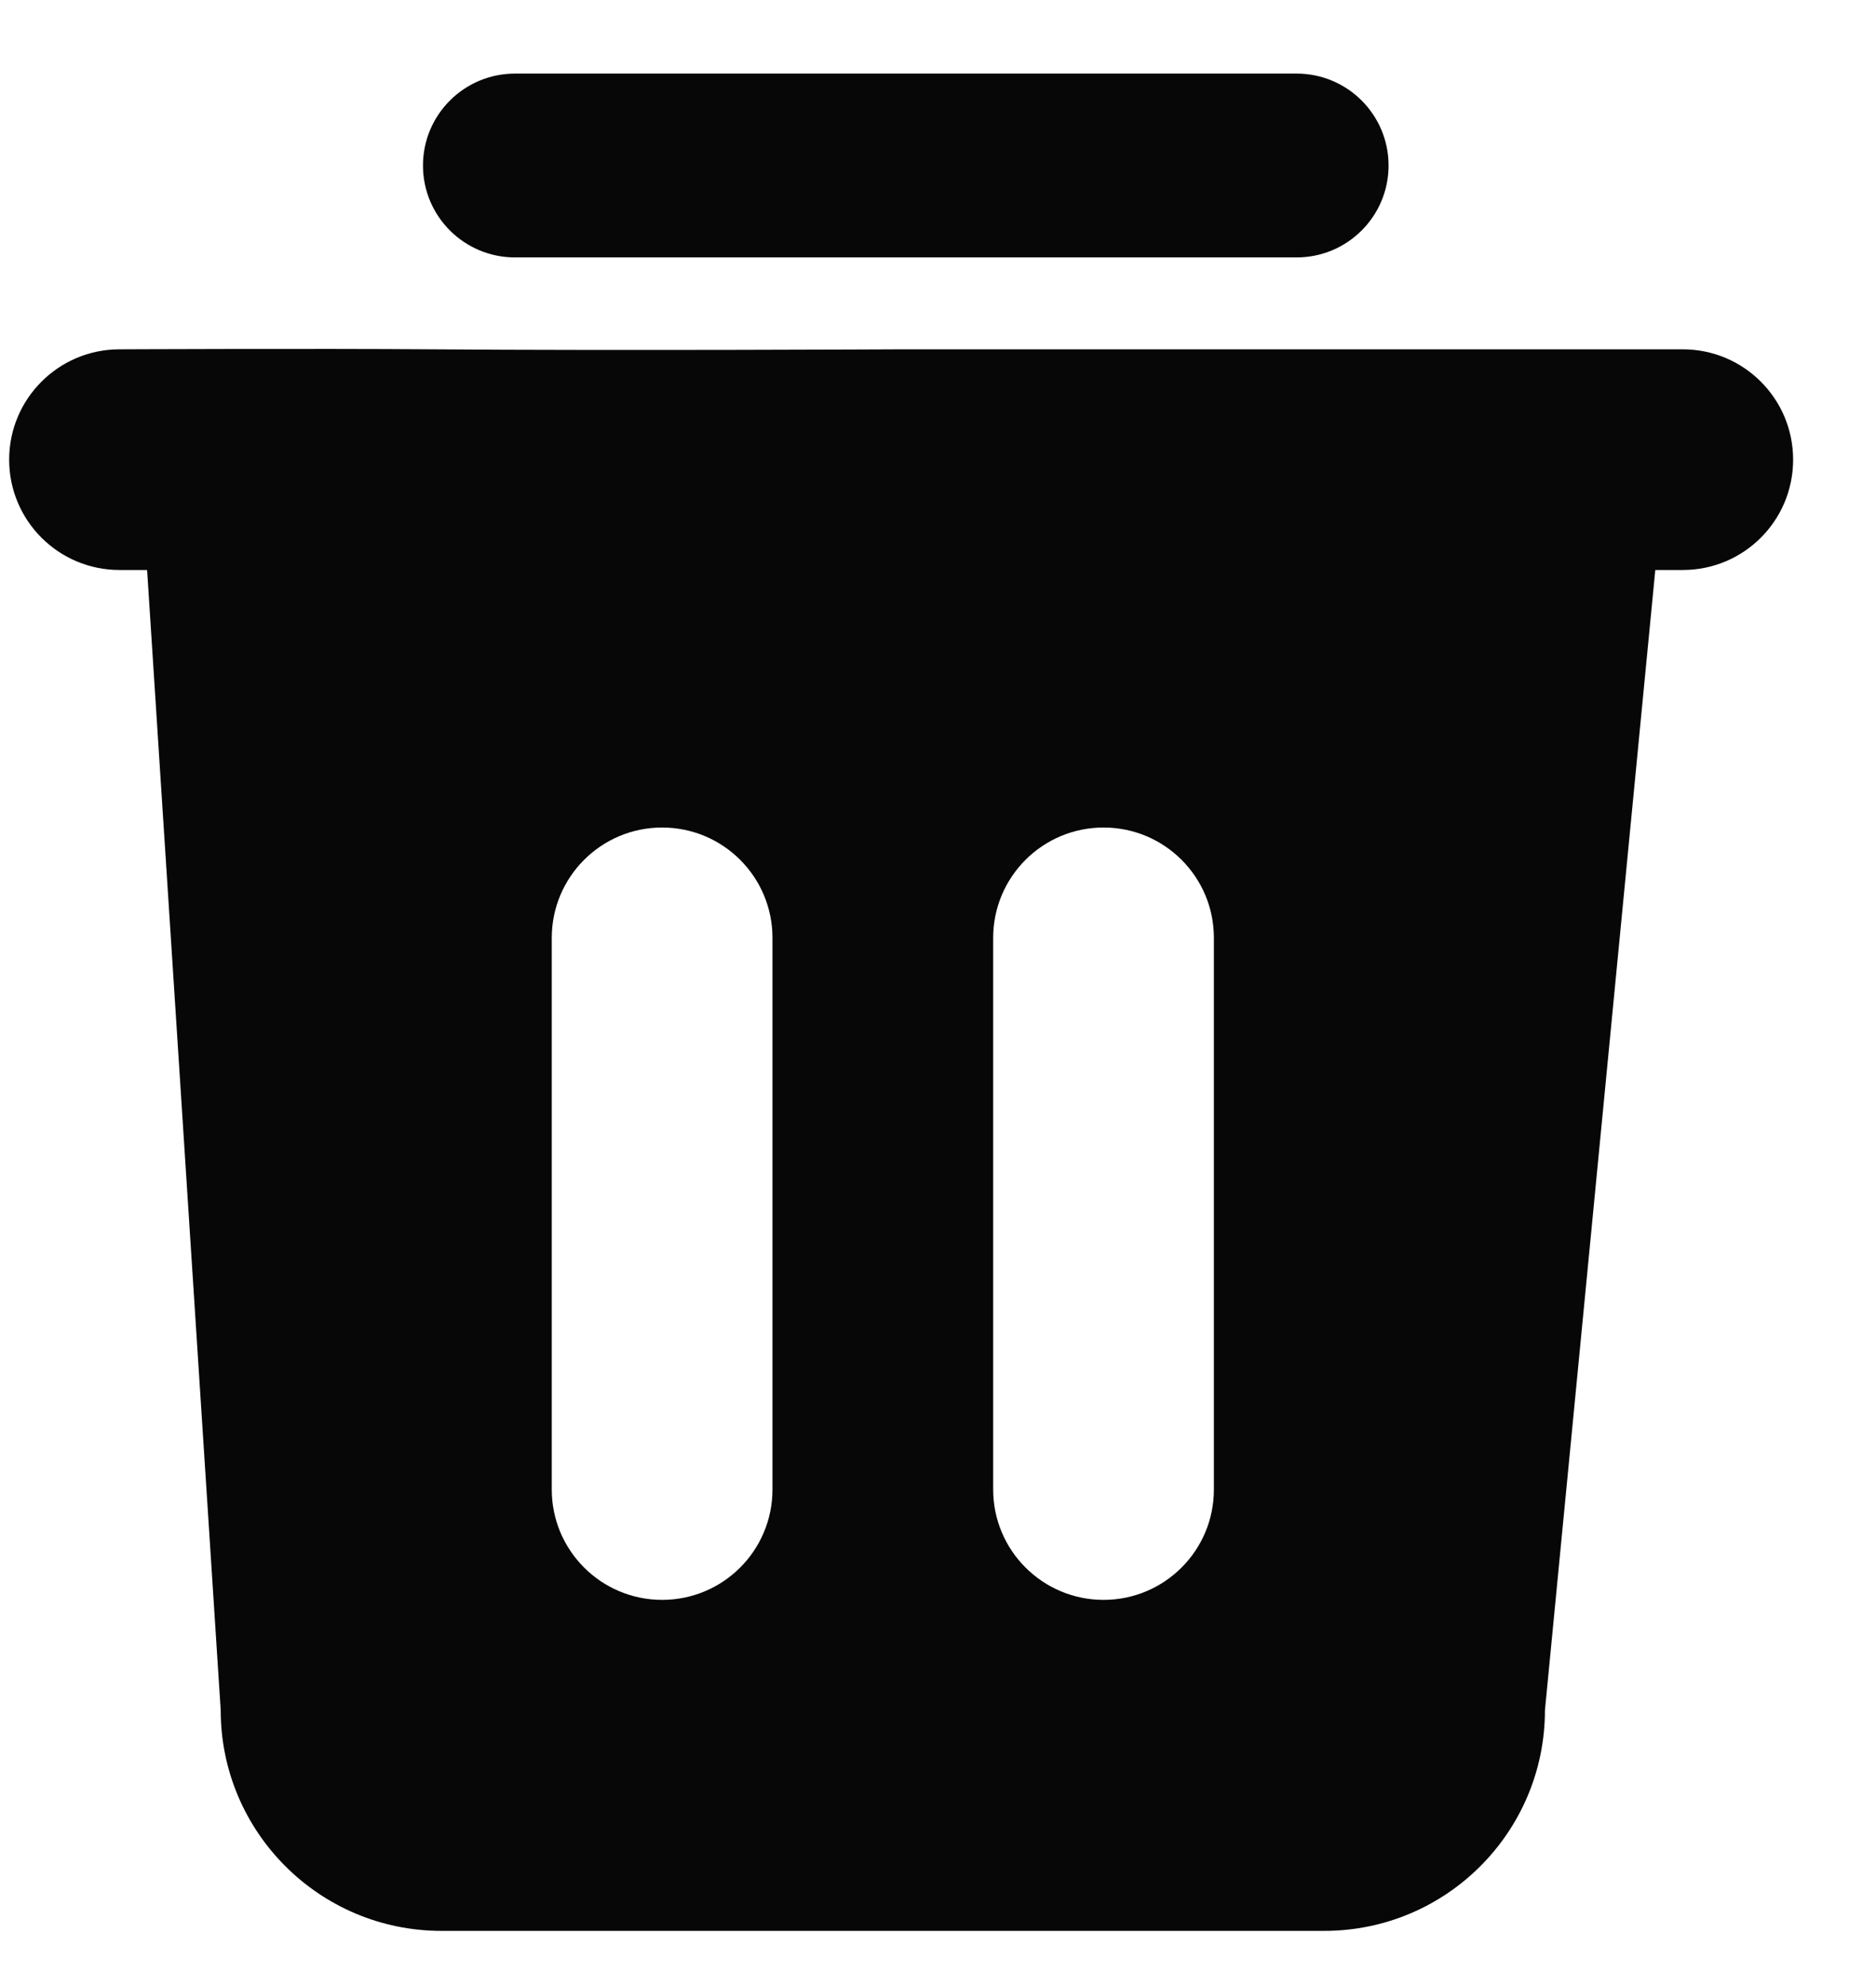 <svg width="17" height="18" viewBox="0 0 17 18" fill="none" xmlns="http://www.w3.org/2000/svg">
<path d="M4.667 0.667C4.206 0.667 3.833 1.04 3.833 1.5C3.833 1.96 4.206 2.333 4.667 2.333H11.75C12.21 2.333 12.583 1.96 12.583 1.5C12.583 1.04 12.21 0.667 11.75 0.667H4.667Z" fill="#070707"/>
<path fill-rule="evenodd" clip-rule="evenodd" d="M12 17.5H4C2.896 17.5 2 16.604 2 15.5L1.333 5.166H1.083C0.531 5.166 0.083 4.719 0.083 4.166C0.083 3.614 0.531 3.166 1.083 3.166C1.083 3.166 2.84 3.158 3.912 3.166C5.573 3.179 8.166 3.166 8.166 3.166H15.249C15.802 3.166 16.249 3.614 16.249 4.166C16.249 4.719 15.802 5.166 15.249 5.166H15L14 15.5C14 16.604 13.105 17.5 12 17.5ZM7 8.5C7 7.948 6.553 7.5 6 7.5C5.448 7.5 5 7.948 5 8.5V13.5C5 14.052 5.448 14.5 6 14.5C6.553 14.5 7 14.052 7 13.5V8.5ZM11 8.5C11 7.948 10.553 7.5 10 7.5C9.448 7.5 9 7.948 9 8.5V13.5C9 14.052 9.448 14.5 10 14.5C10.553 14.5 11 14.052 11 13.5V8.5Z" fill="#070707"/>
</svg>

